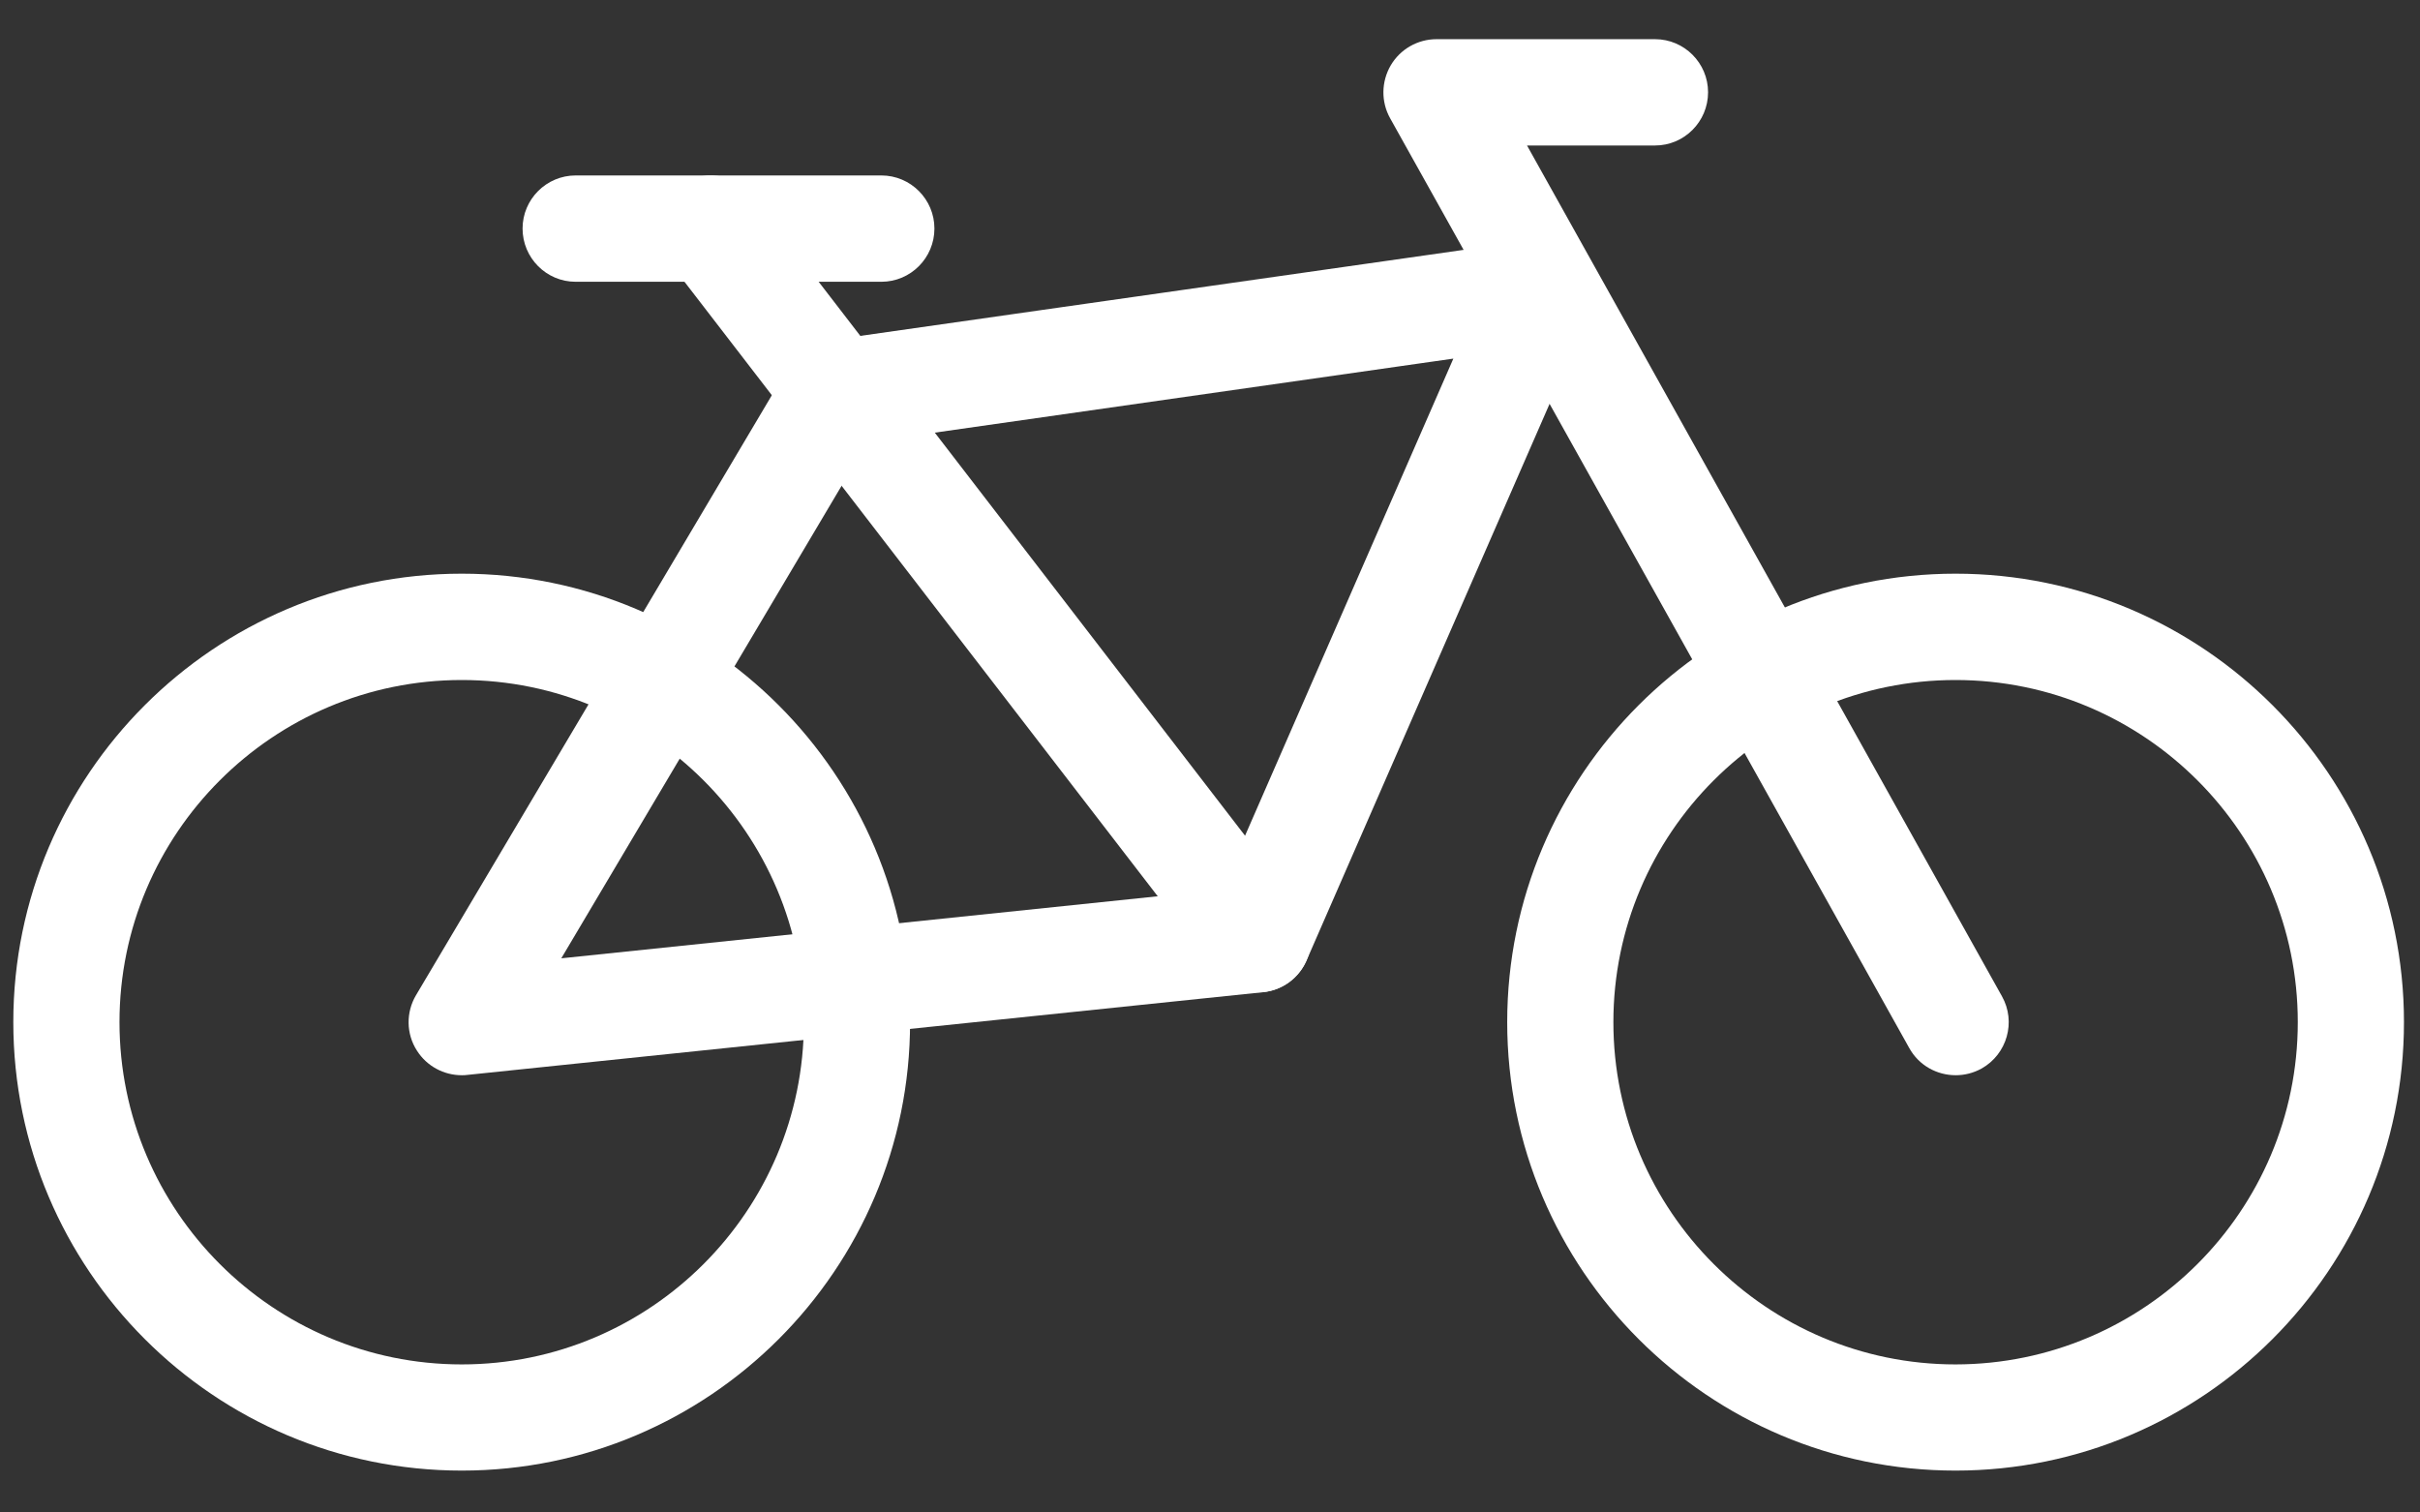 <svg width="16" height="10" viewBox="0 0 16 10" fill="none" xmlns="http://www.w3.org/2000/svg">
<rect x="0" y="0" width="16" height="10" fill="#333333" stroke="none"/>
<path d="M3.053 7.109C2.934 7.109 2.822 7.049 2.757 6.947C2.685 6.836 2.683 6.693 2.751 6.579L5.217 2.421C5.271 2.329 5.364 2.267 5.469 2.252L10.133 1.587C10.26 1.569 10.386 1.621 10.463 1.722C10.54 1.823 10.556 1.959 10.505 2.075L8.638 6.351C8.587 6.467 8.478 6.547 8.352 6.56L3.089 7.107C3.077 7.109 3.065 7.109 3.053 7.109ZM5.735 2.924L3.711 6.336L8.076 5.882L9.609 2.371L5.735 2.924Z" fill="white"/>
<path d="M3.053 9.723C1.418 9.723 0.088 8.393 0.088 6.758C0.088 5.123 1.418 3.793 3.053 3.793C4.687 3.793 6.017 5.123 6.017 6.758C6.018 8.393 4.688 9.723 3.053 9.723ZM3.053 4.496C1.805 4.496 0.79 5.511 0.79 6.758C0.79 8.006 1.805 9.021 3.053 9.021C4.3 9.021 5.315 8.006 5.315 6.758C5.315 5.511 4.3 4.496 3.053 4.496Z" fill="white"/>
<path d="M12.929 9.723C11.294 9.723 9.965 8.393 9.965 6.758C9.965 5.123 11.294 3.793 12.929 3.793C14.564 3.793 15.894 5.123 15.894 6.758C15.894 8.393 14.564 9.723 12.929 9.723ZM12.929 4.496C11.682 4.496 10.667 5.511 10.667 6.758C10.667 8.006 11.682 9.021 12.929 9.021C14.177 9.02 15.192 8.006 15.192 6.758C15.192 5.511 14.177 4.496 12.929 4.496Z" fill="white"/>
<path d="M12.93 7.109C12.807 7.109 12.687 7.045 12.623 6.929L9.191 0.782C9.13 0.673 9.132 0.54 9.195 0.432C9.258 0.325 9.373 0.259 9.498 0.259H10.942C11.136 0.259 11.293 0.417 11.293 0.61C11.293 0.804 11.136 0.962 10.942 0.962H10.096L13.236 6.587C13.331 6.756 13.27 6.97 13.101 7.065C13.046 7.095 12.988 7.109 12.93 7.109Z" fill="white"/>
<path d="M8.316 6.561C8.211 6.561 8.107 6.514 8.038 6.424L4.42 1.726C4.302 1.572 4.33 1.351 4.484 1.233C4.638 1.115 4.859 1.143 4.977 1.297L8.594 5.996C8.713 6.15 8.684 6.37 8.53 6.489C8.466 6.538 8.391 6.561 8.316 6.561Z" fill="white"/>
<path d="M5.827 1.863H3.806C3.612 1.863 3.455 1.705 3.455 1.511C3.455 1.318 3.612 1.16 3.806 1.16H5.827C6.021 1.16 6.178 1.318 6.178 1.511C6.178 1.705 6.021 1.863 5.827 1.863Z" fill="white"/>
</svg>

